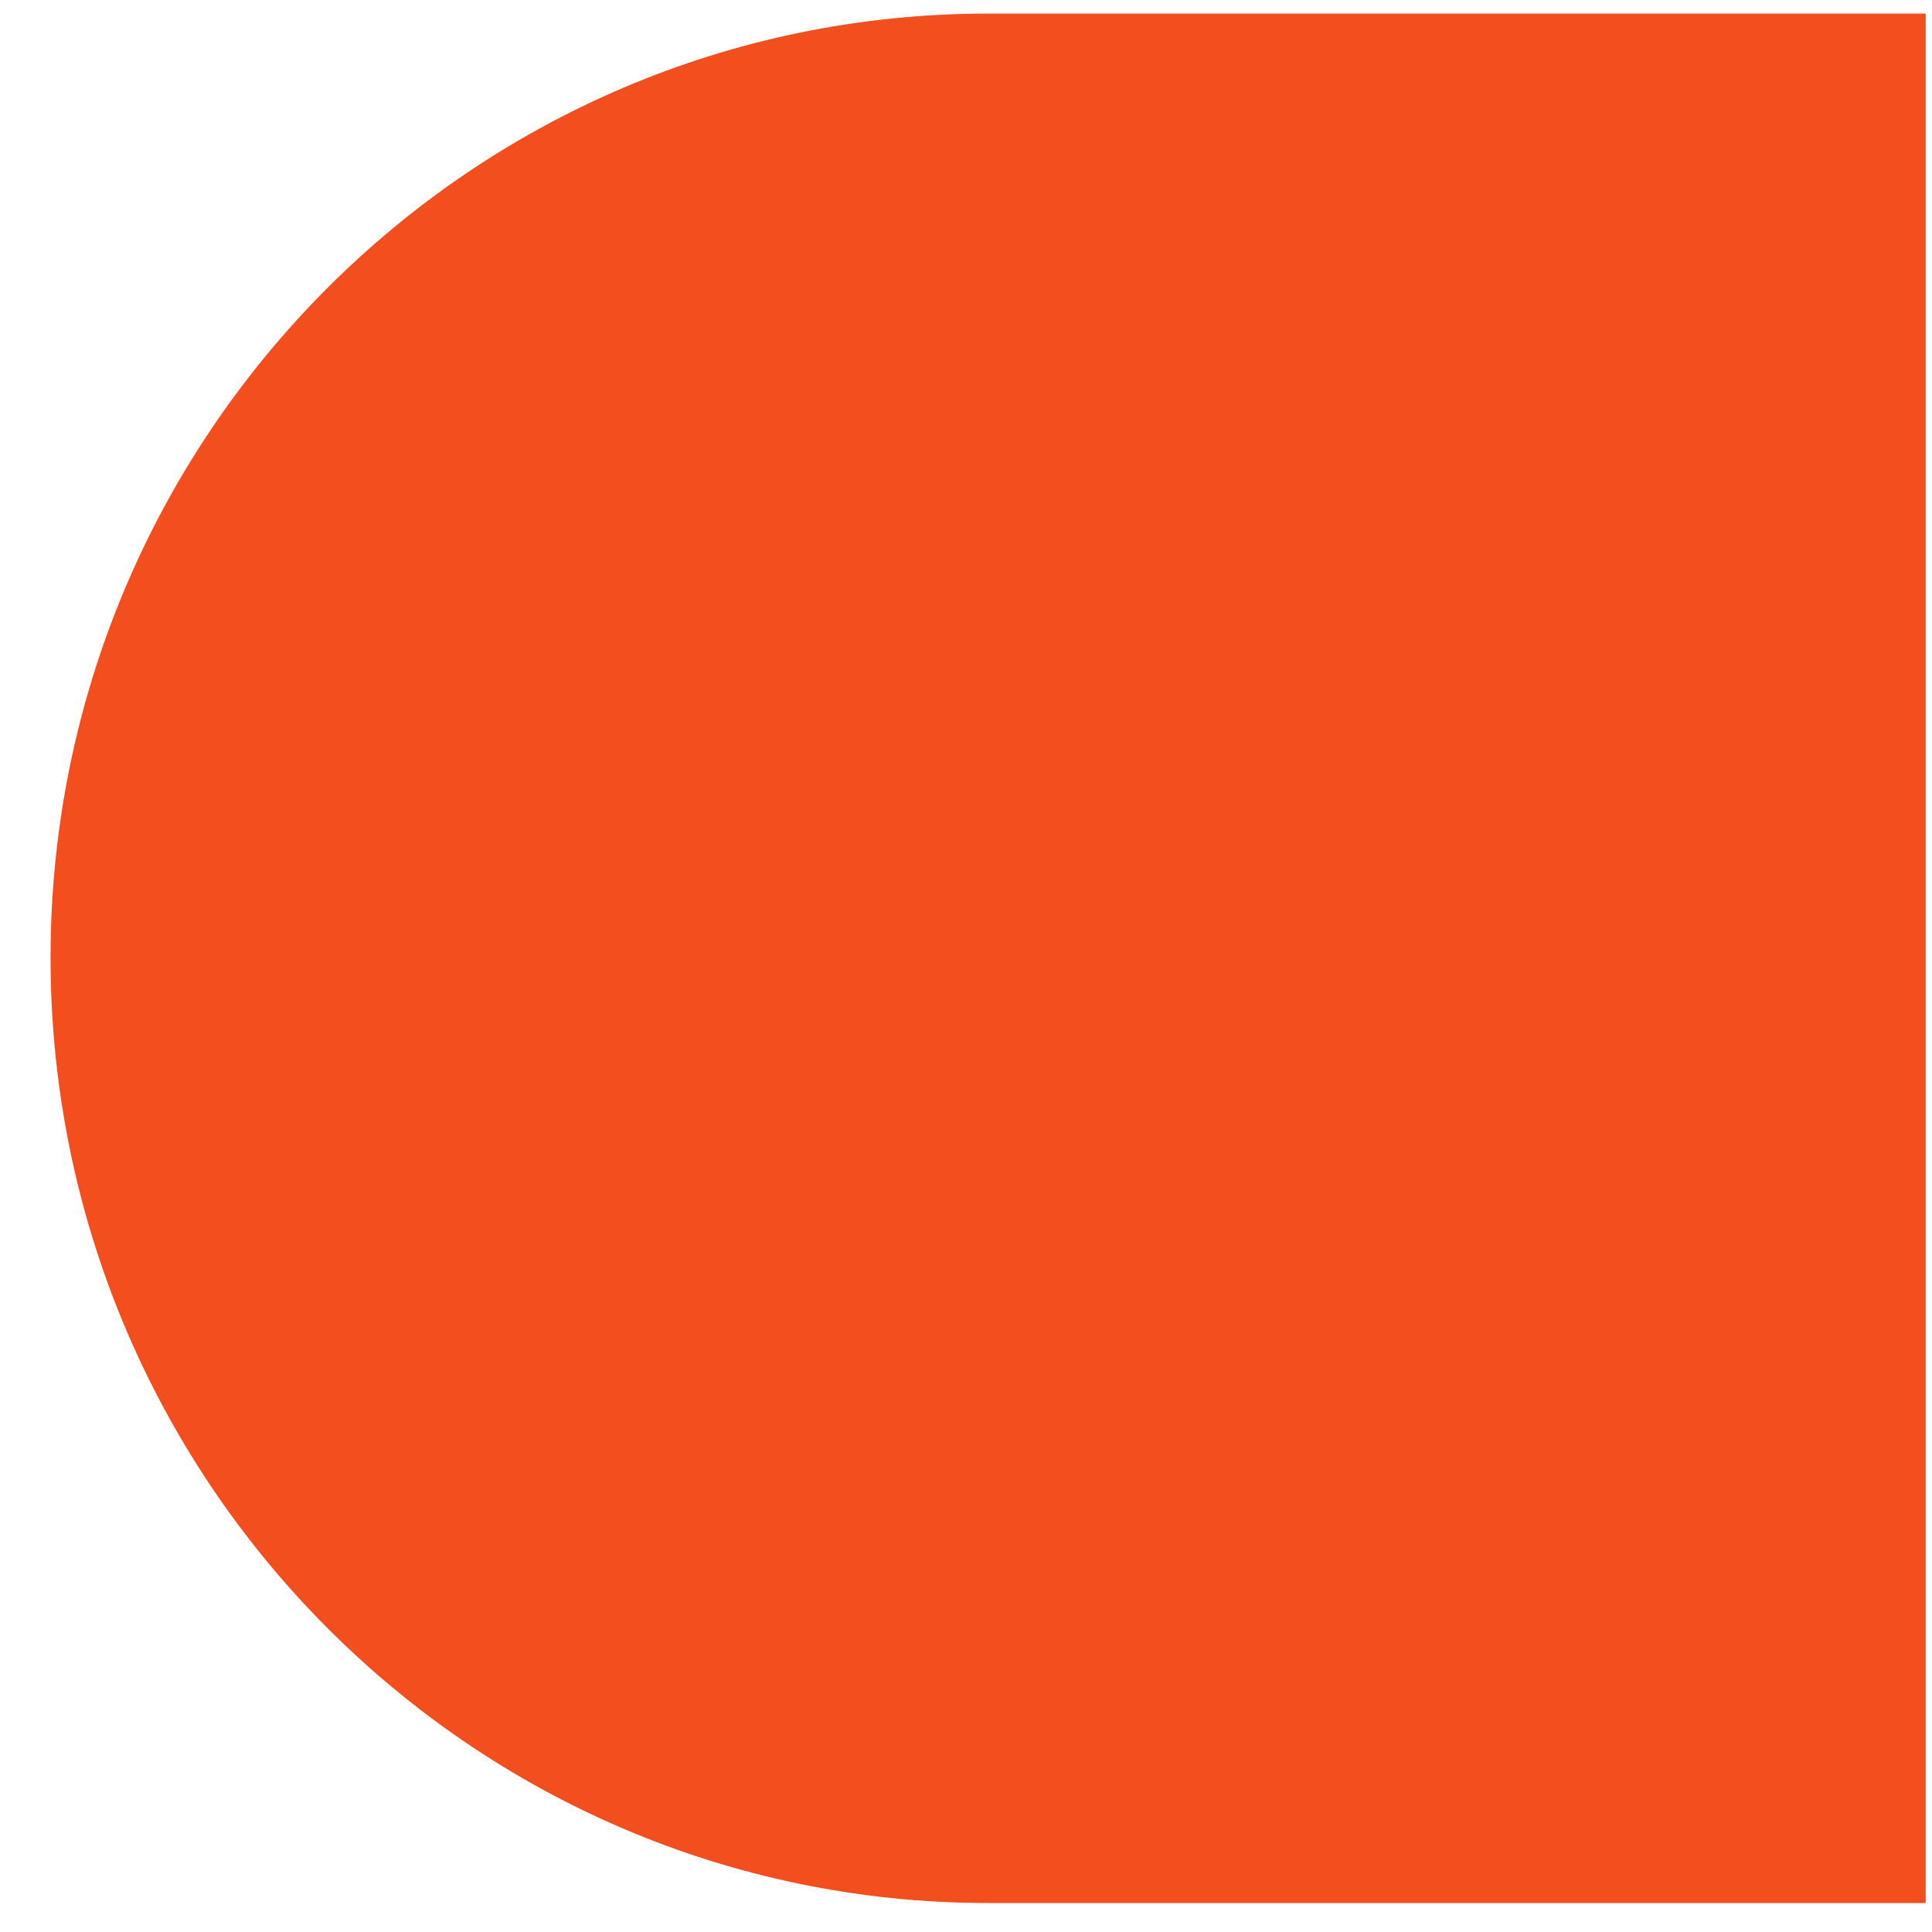 <svg width="30" height="30" viewBox="0 0 30 30" fill="none" xmlns="http://www.w3.org/2000/svg">
<path d="M0.785 14.871C0.785 6.777 7.305 0.211 15.343 0.211H29.902V29.55H15.343C7.305 29.55 0.785 22.966 0.785 14.871Z" fill="#F24E1E"/>
</svg>
